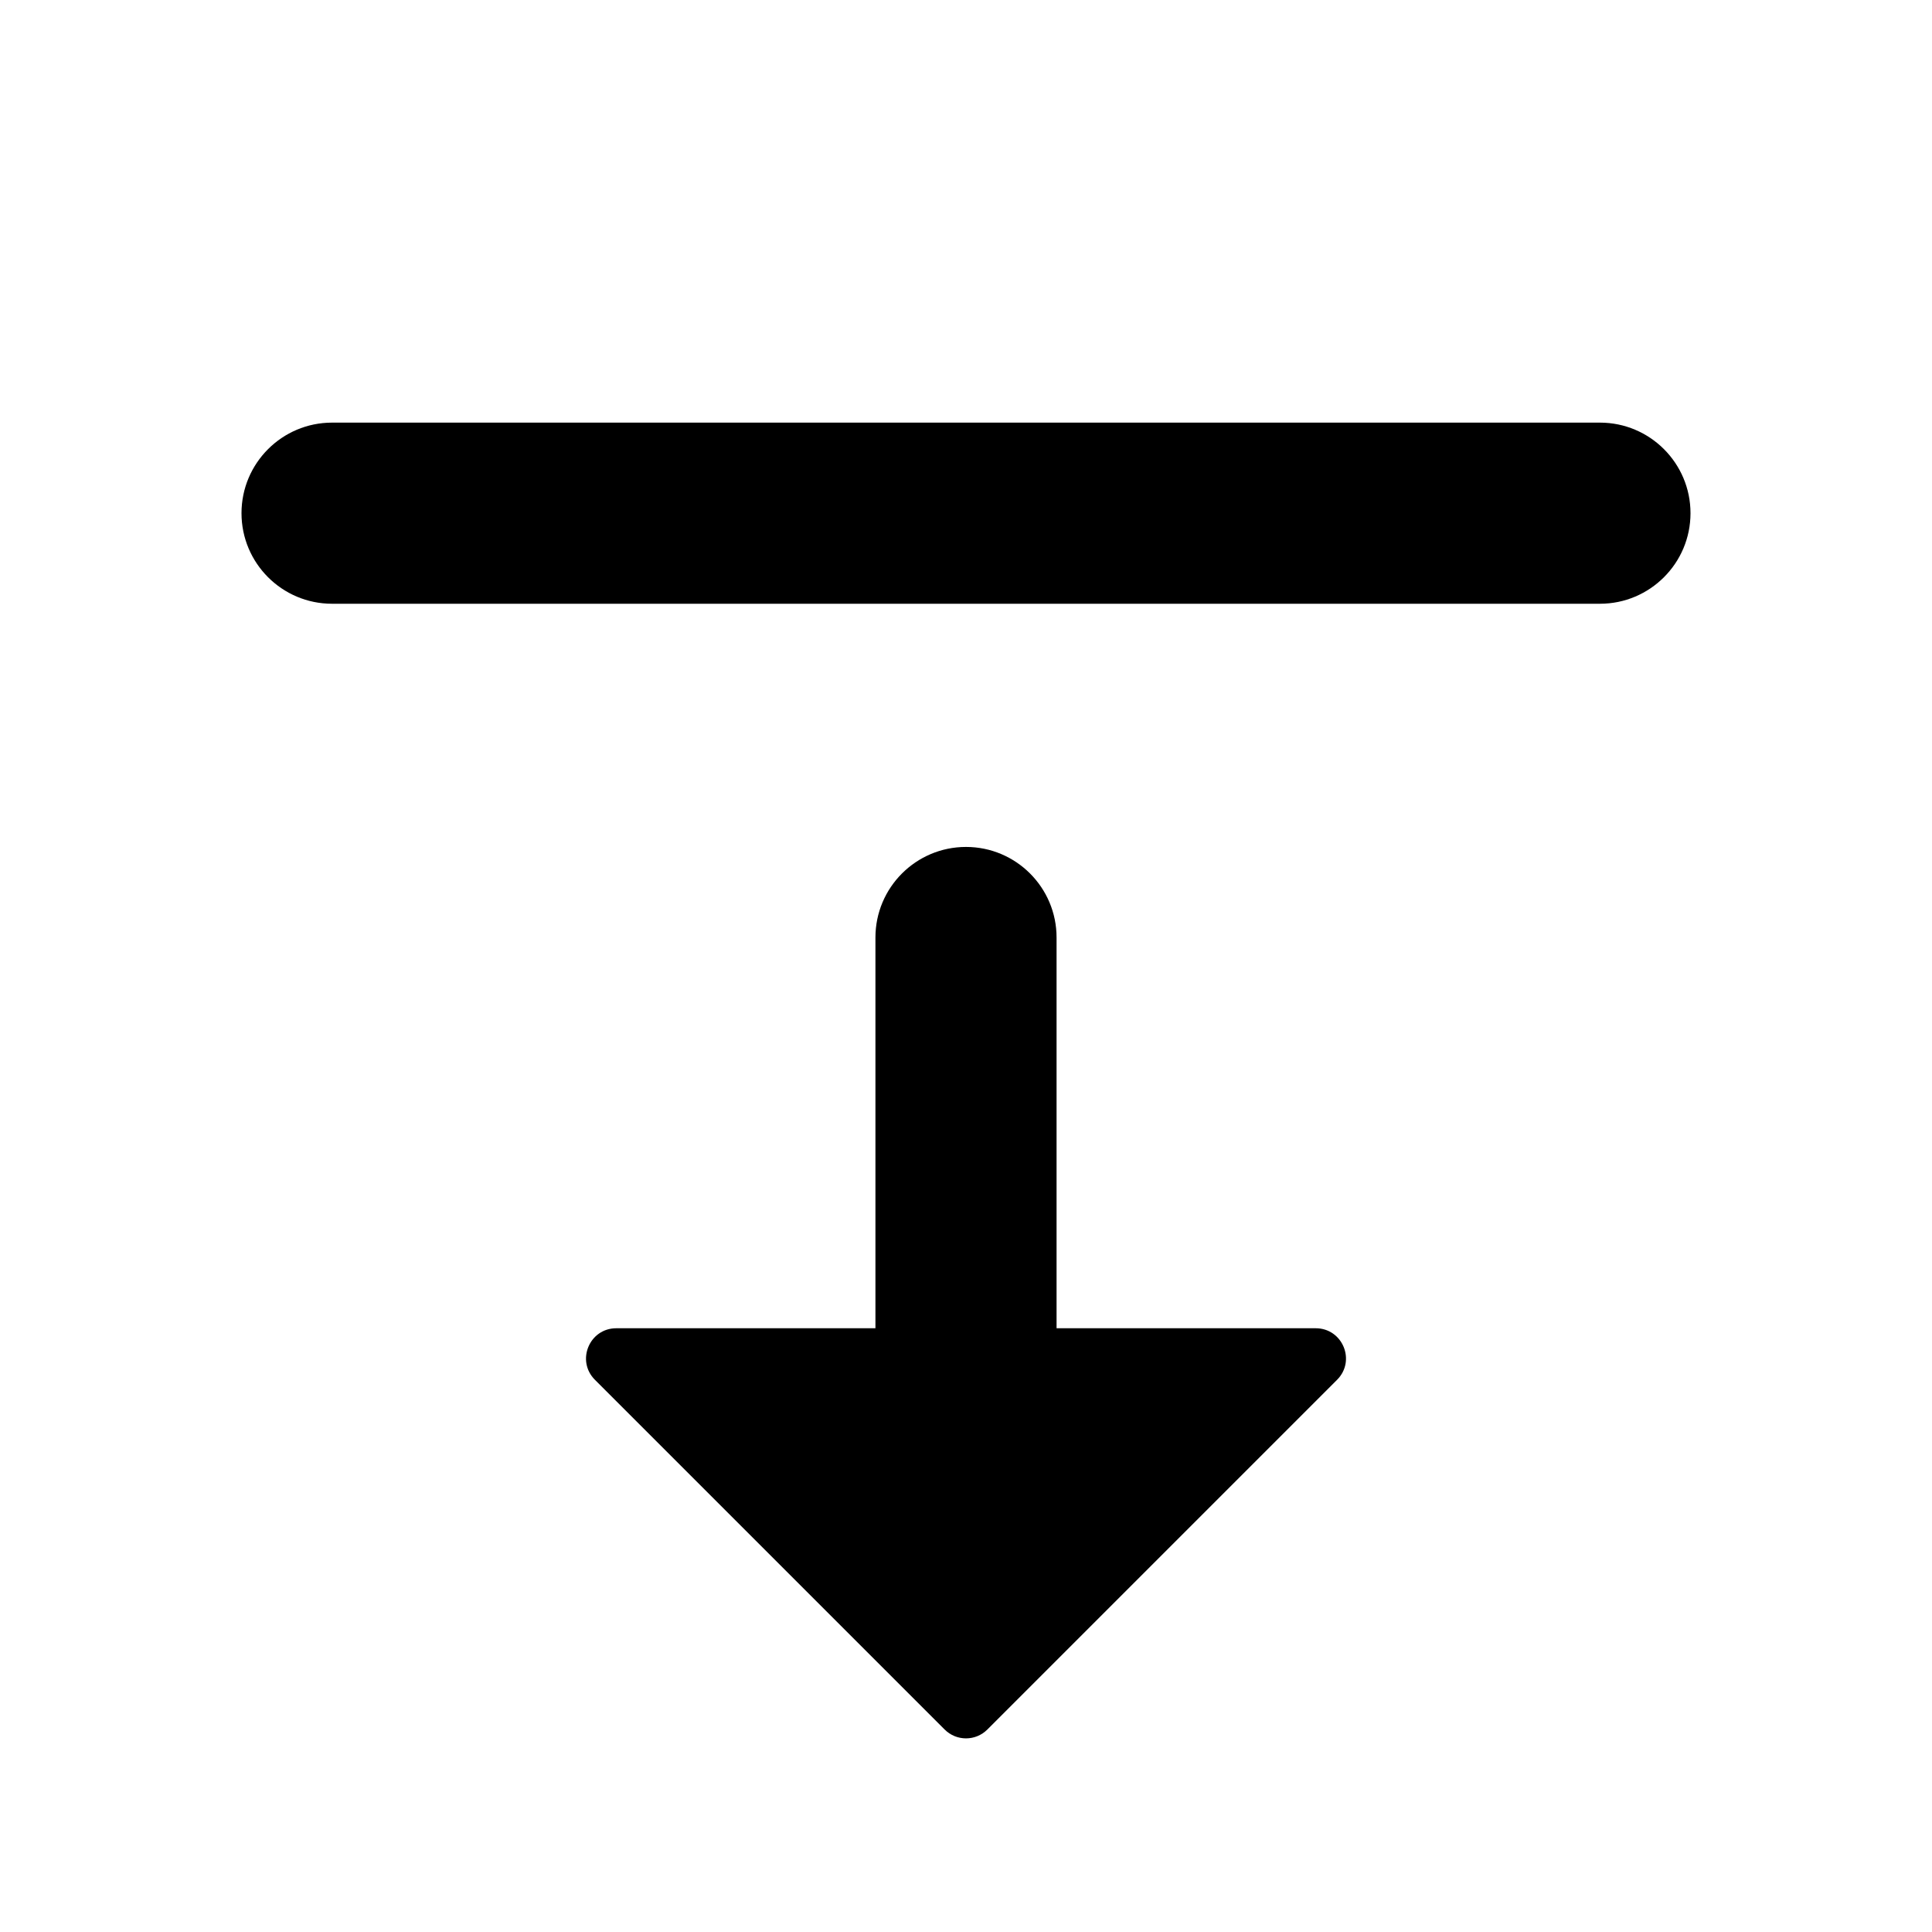 <svg width="16" height="16" viewBox="0 0 16 16" xmlns="http://www.w3.org/2000/svg">
  <path fill-rule="evenodd" clip-rule="evenodd" d="M7.823 14.323L4.927 11.427C4.769 11.269 4.881 11 5.104 11L7.25 11L7.25 7.764C7.25 7.35 7.586 7.014 8 7.014C8.414 7.014 8.75 7.35 8.75 7.764L8.75 11L10.896 11C11.119 11 11.231 11.269 11.073 11.427L8.177 14.323C8.079 14.421 7.921 14.421 7.823 14.323ZM13.25 5C13.664 5 14 4.664 14 4.25C14 3.836 13.664 3.5 13.25 3.5L2.75 3.5C2.336 3.5 2 3.836 2 4.25C2 4.664 2.336 5 2.75 5L13.25 5Z"/>
</svg>
